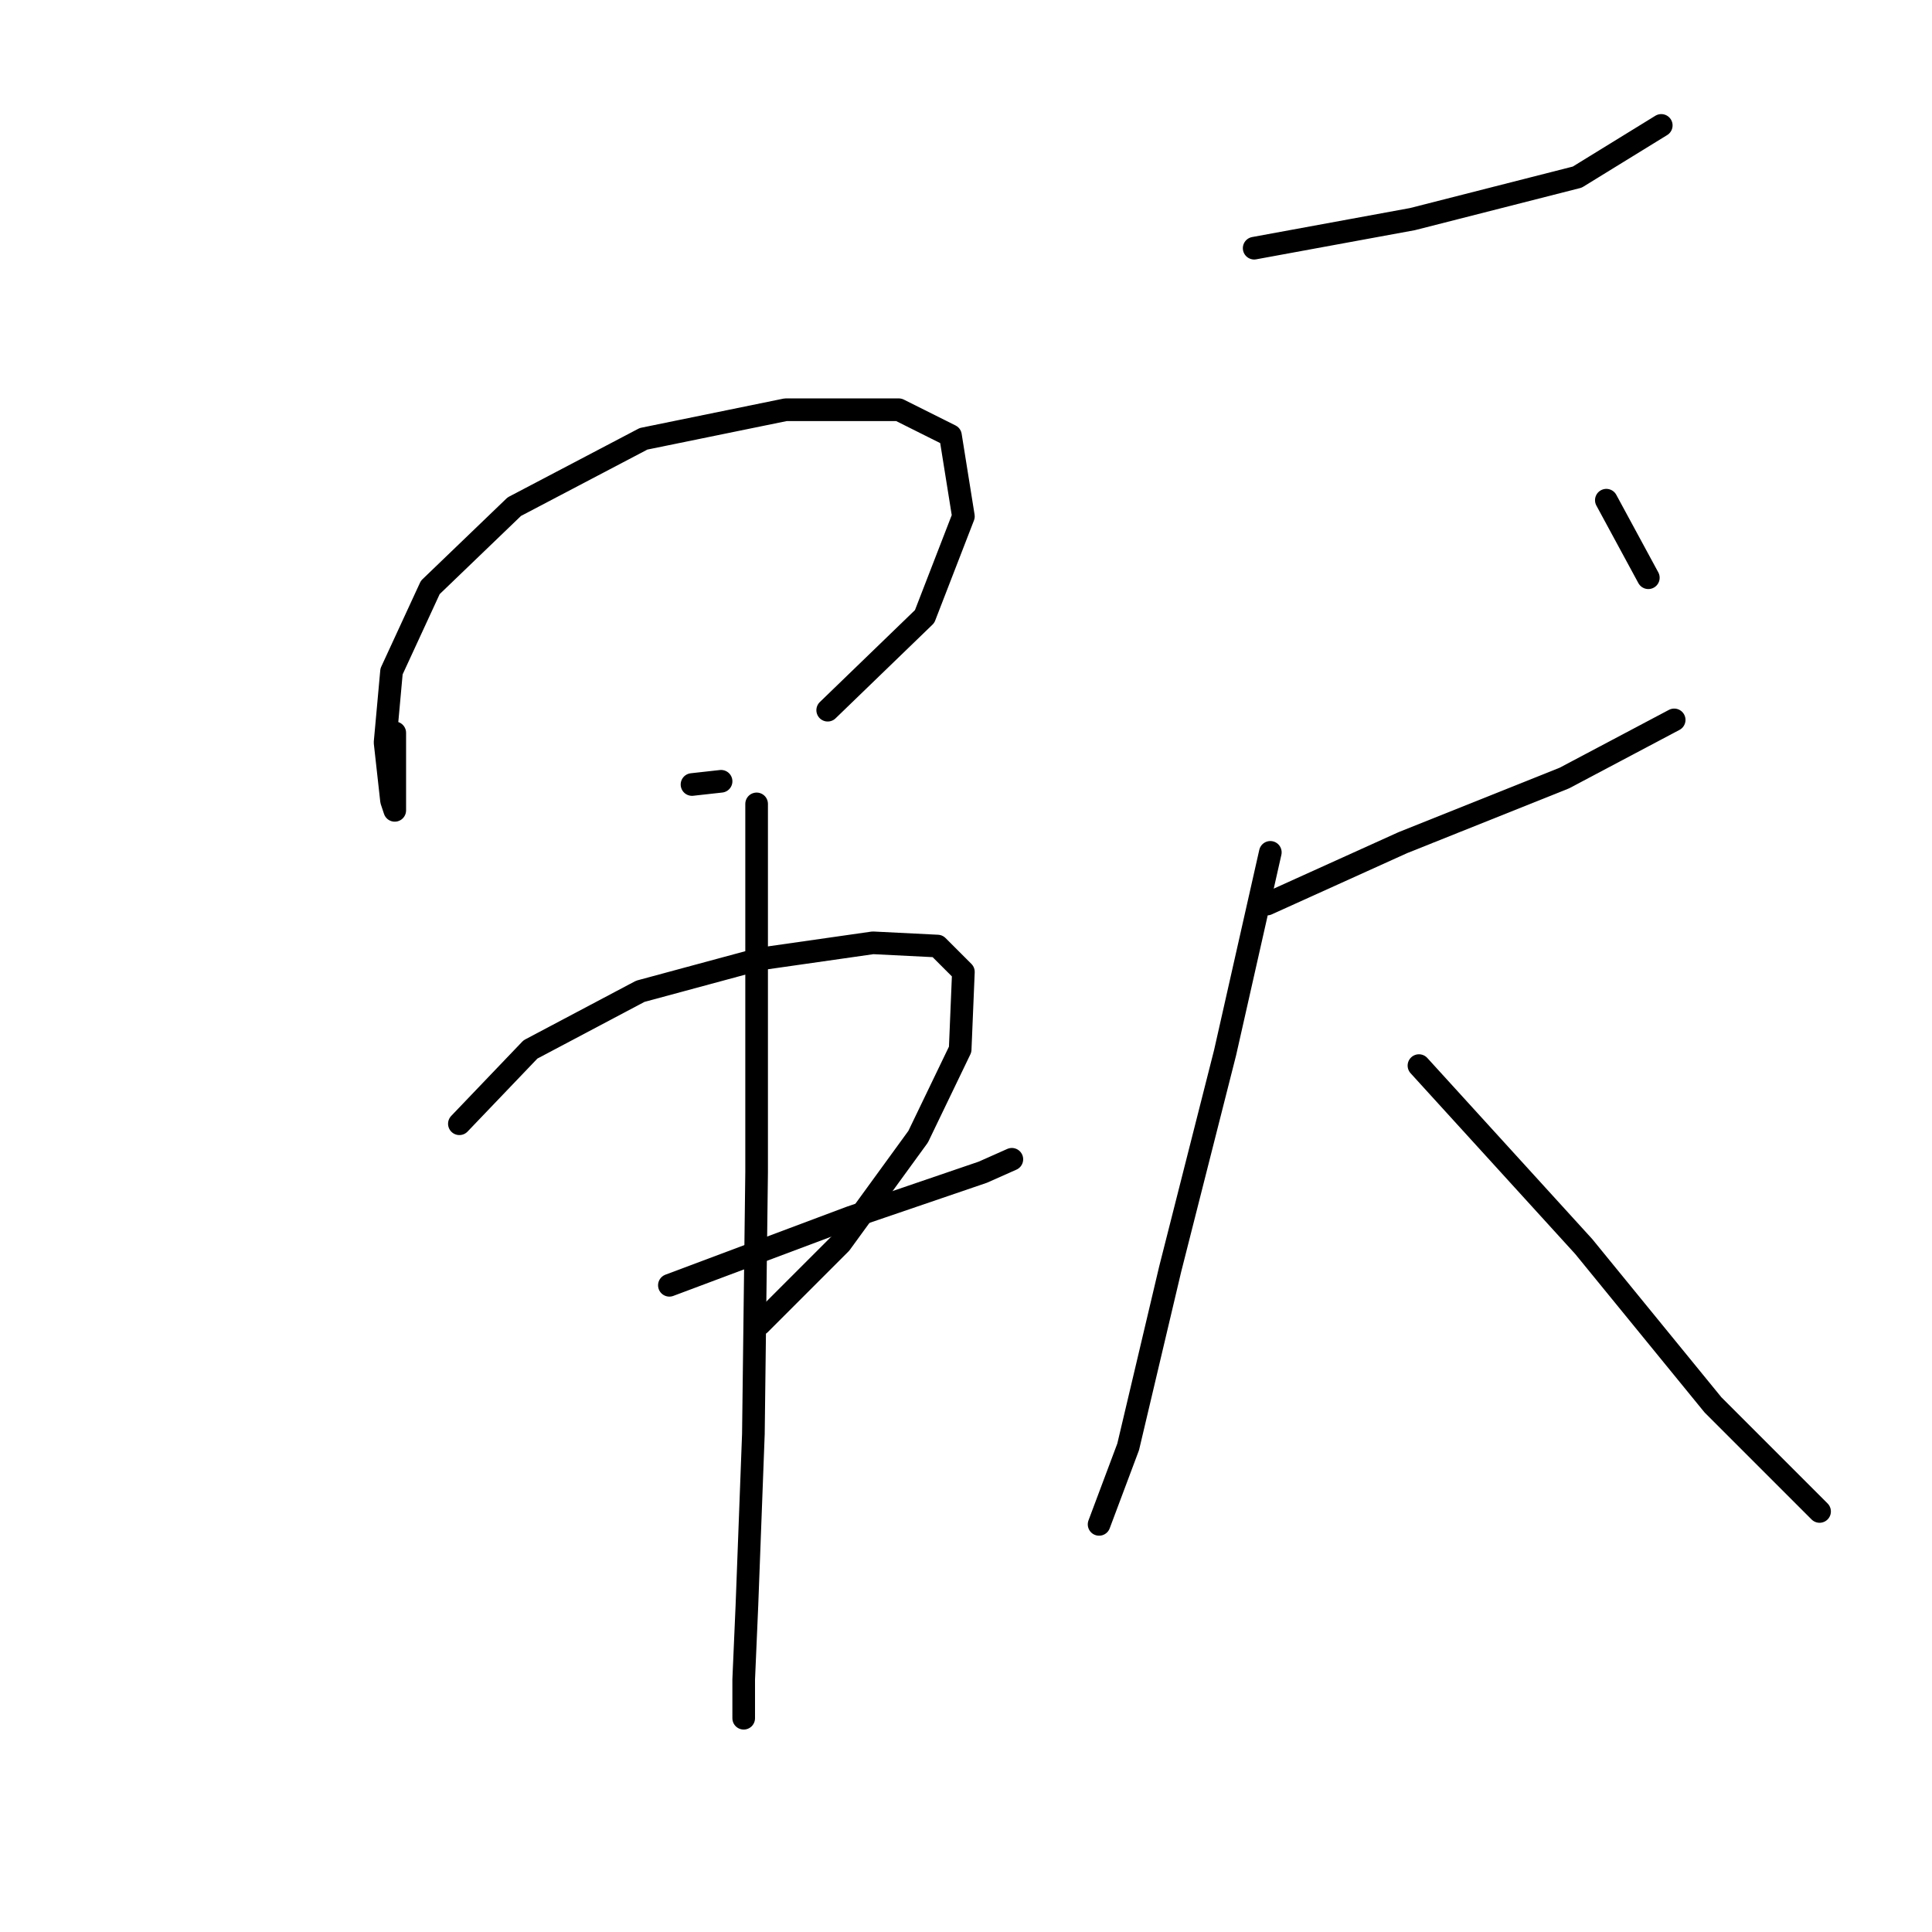 <?xml version="1.0" standalone="no"?>
    <svg width="256" height="256" xmlns="http://www.w3.org/2000/svg" version="1.1">
    <polyline stroke="black" stroke-width="3" stroke-linecap="round" fill="transparent" stroke-linejoin="round" points="52.308 97.102 52.308 103.524 52.308 107.377 51.88 106.092 51.024 98.386 51.88 88.968 57.017 77.837 68.148 67.135 85.272 58.144 104.109 54.291 119.093 54.291 125.942 57.716 127.655 68.419 122.517 81.69 109.674 94.105 109.674 94.105 " />
        <polyline stroke="black" stroke-width="3" stroke-linecap="round" fill="transparent" stroke-linejoin="round" points="91.694 103.952 95.547 103.524 95.547 103.524 " />
        <polyline stroke="black" stroke-width="3" stroke-linecap="round" fill="transparent" stroke-linejoin="round" points="60.87 148.903 70.288 139.057 84.844 131.351 100.684 127.07 115.668 124.929 124.23 125.357 127.655 128.782 127.227 139.057 121.661 150.615 111.387 164.743 100.684 175.446 100.684 175.446 " />
        <polyline stroke="black" stroke-width="3" stroke-linecap="round" fill="transparent" stroke-linejoin="round" points="88.697 170.308 112.671 161.318 130.223 155.325 134.076 153.612 134.076 153.612 " />
        <polyline stroke="black" stroke-width="3" stroke-linecap="round" fill="transparent" stroke-linejoin="round" points="100.256 106.52 100.256 155.325 99.828 190.001 98.972 212.691 98.544 222.537 98.544 227.675 98.544 227.675 " />
        <polyline stroke="black" stroke-width="3" stroke-linecap="round" fill="transparent" stroke-linejoin="round" points="166.184 32.886 187.162 29.033 208.995 23.468 220.126 16.618 220.126 16.618 " />
        <polyline stroke="black" stroke-width="3" stroke-linecap="round" fill="transparent" stroke-linejoin="round" points="163.188 83.831 " />
        <polyline stroke="black" stroke-width="3" stroke-linecap="round" fill="transparent" stroke-linejoin="round" points="212.848 66.278 218.413 76.553 218.413 76.553 " />
        <polyline stroke="black" stroke-width="3" stroke-linecap="round" fill="transparent" stroke-linejoin="round" points="167.897 119.792 185.877 111.658 207.283 103.096 221.838 95.39 221.838 95.39 " />
        <polyline stroke="black" stroke-width="3" stroke-linecap="round" fill="transparent" stroke-linejoin="round" points="168.325 112.942 162.331 139.485 155.054 168.168 149.488 191.714 145.635 201.988 145.635 201.988 " />
        <polyline stroke="black" stroke-width="3" stroke-linecap="round" fill="transparent" stroke-linejoin="round" points="188.018 141.197 209.851 165.171 226.975 186.148 241.103 200.276 241.103 200.276 " />
        </svg>